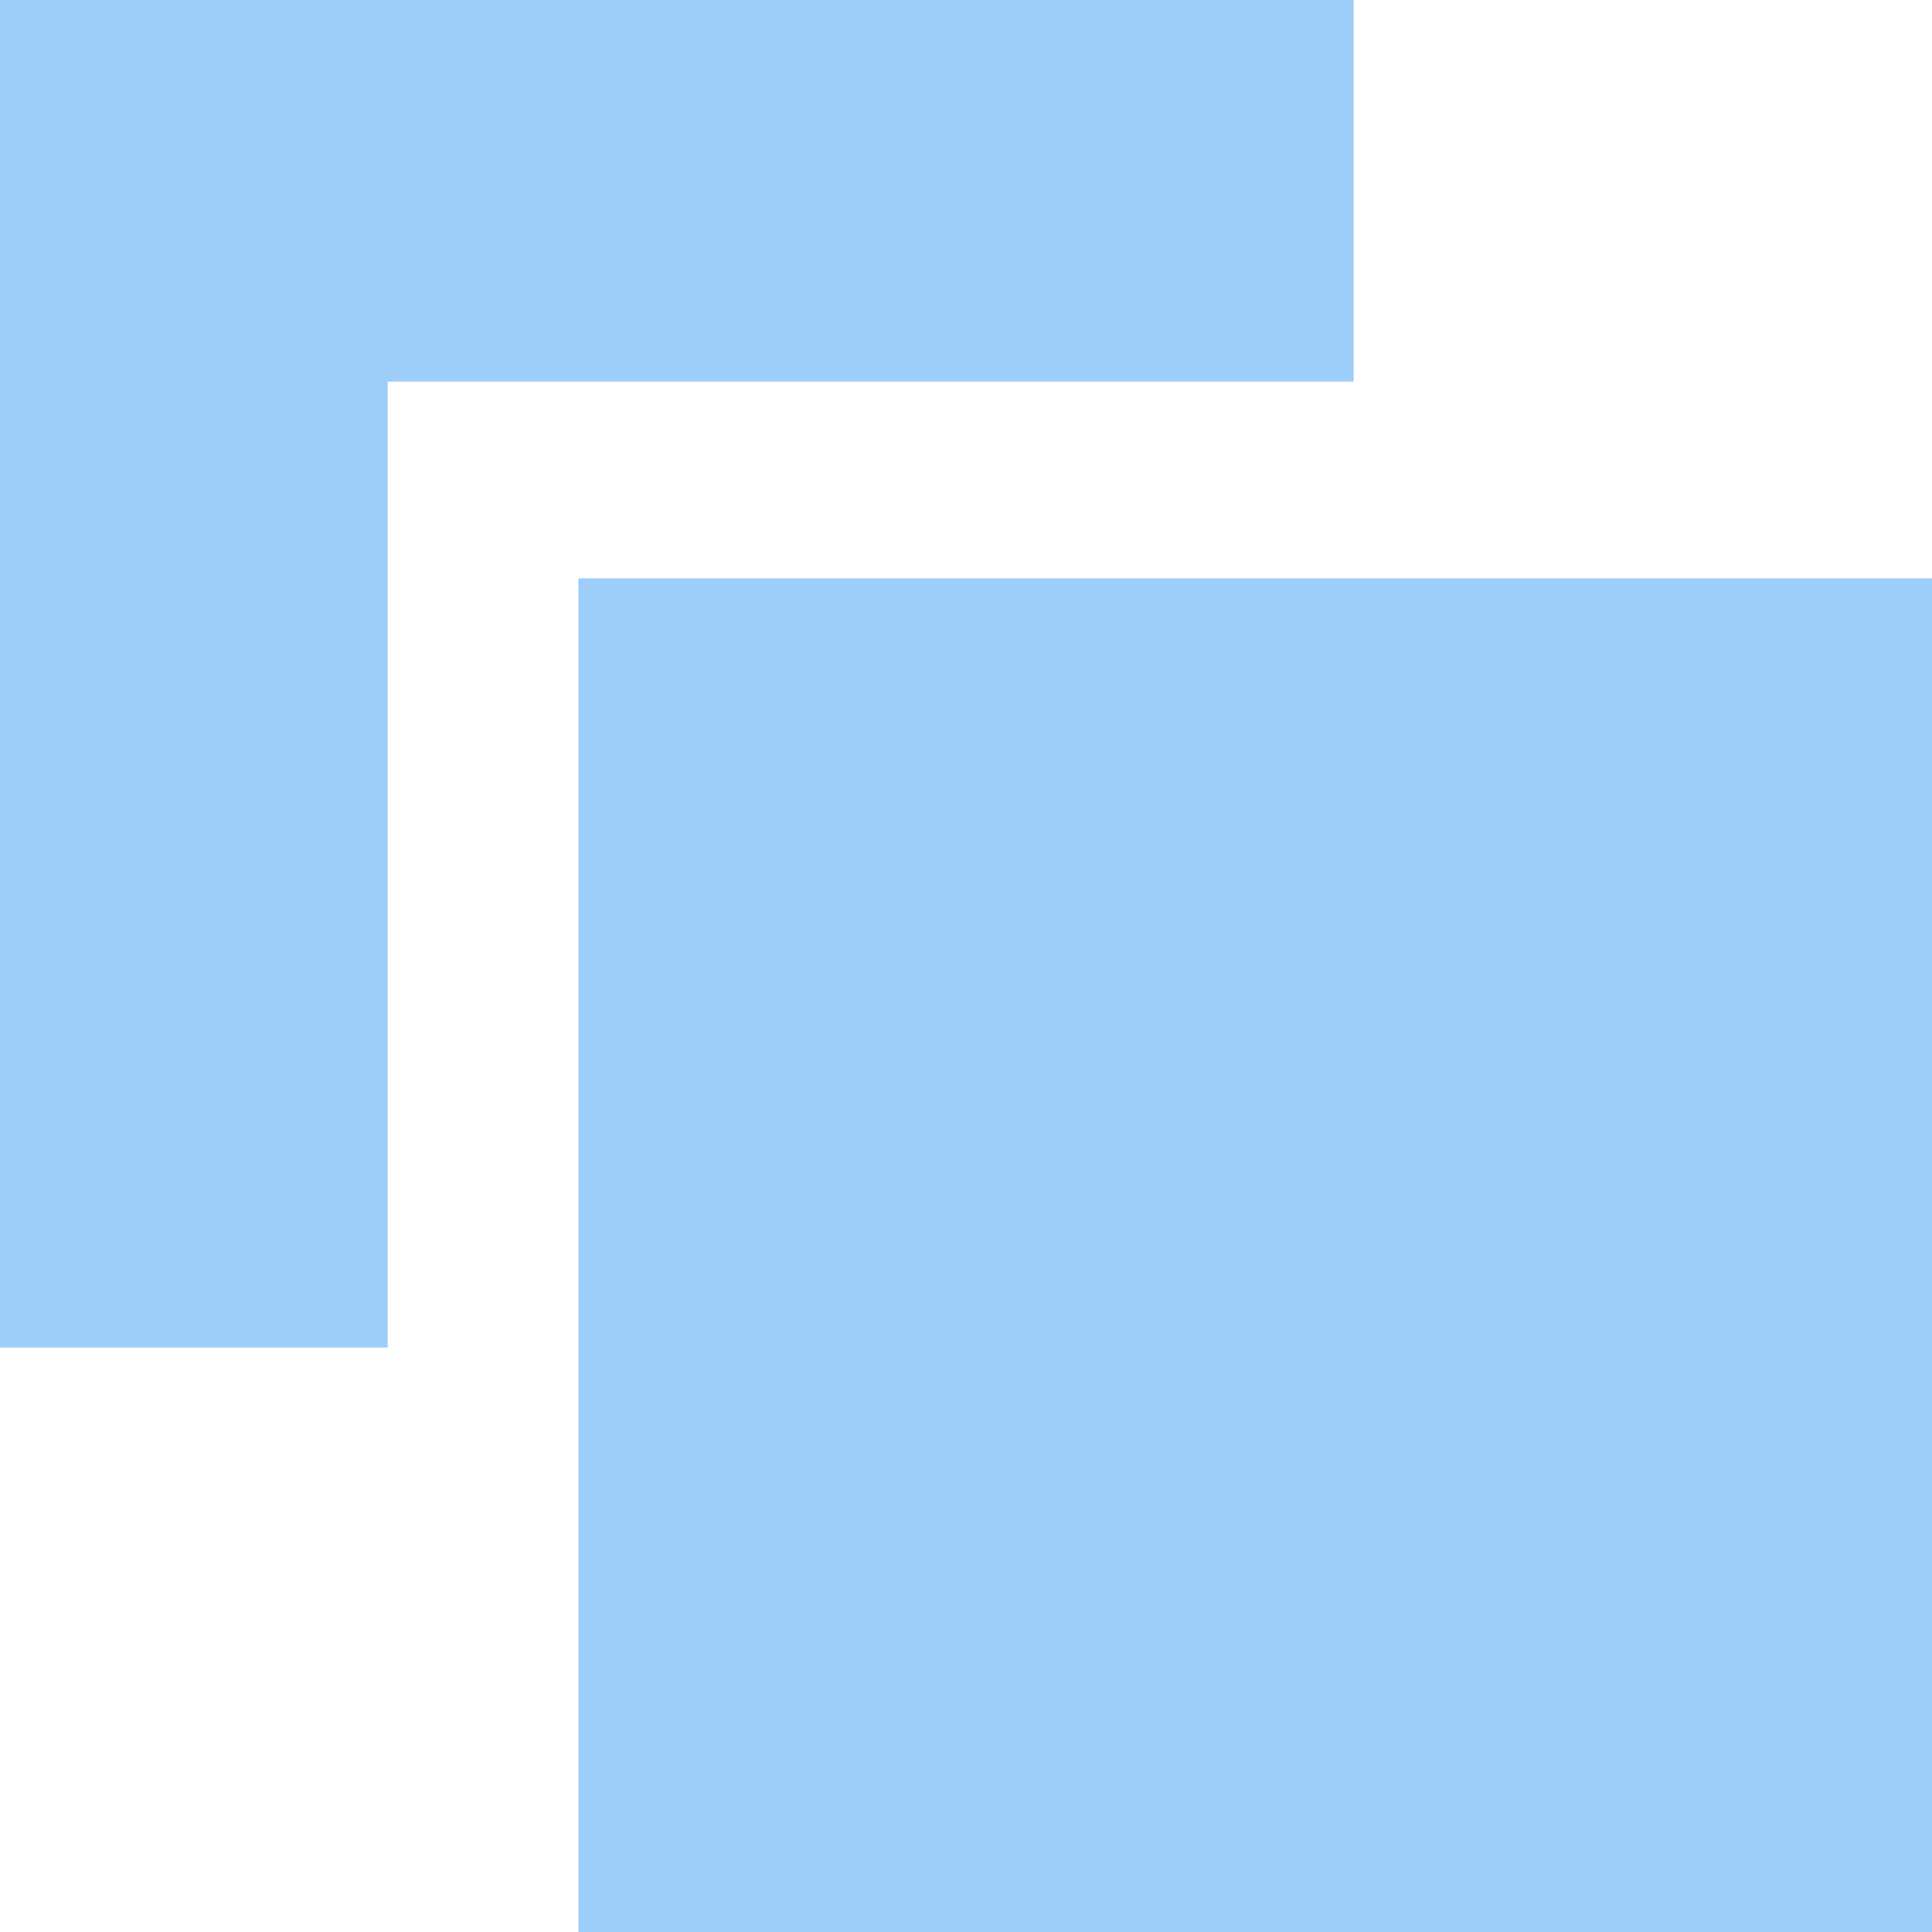 <svg xmlns="http://www.w3.org/2000/svg" viewBox="0 0 16 16"><defs><style>.cls-1{fill:#9ccef9;}</style></defs><title>number_of_pictures</title><g id="Layer_2" data-name="Layer 2"><g id="Layer_1-2" data-name="Layer 1"><path class="cls-1" d="M11.21,0V3.16h-8v8H0V0ZM16,4.79H4.79V16H16Z"/></g></g></svg>